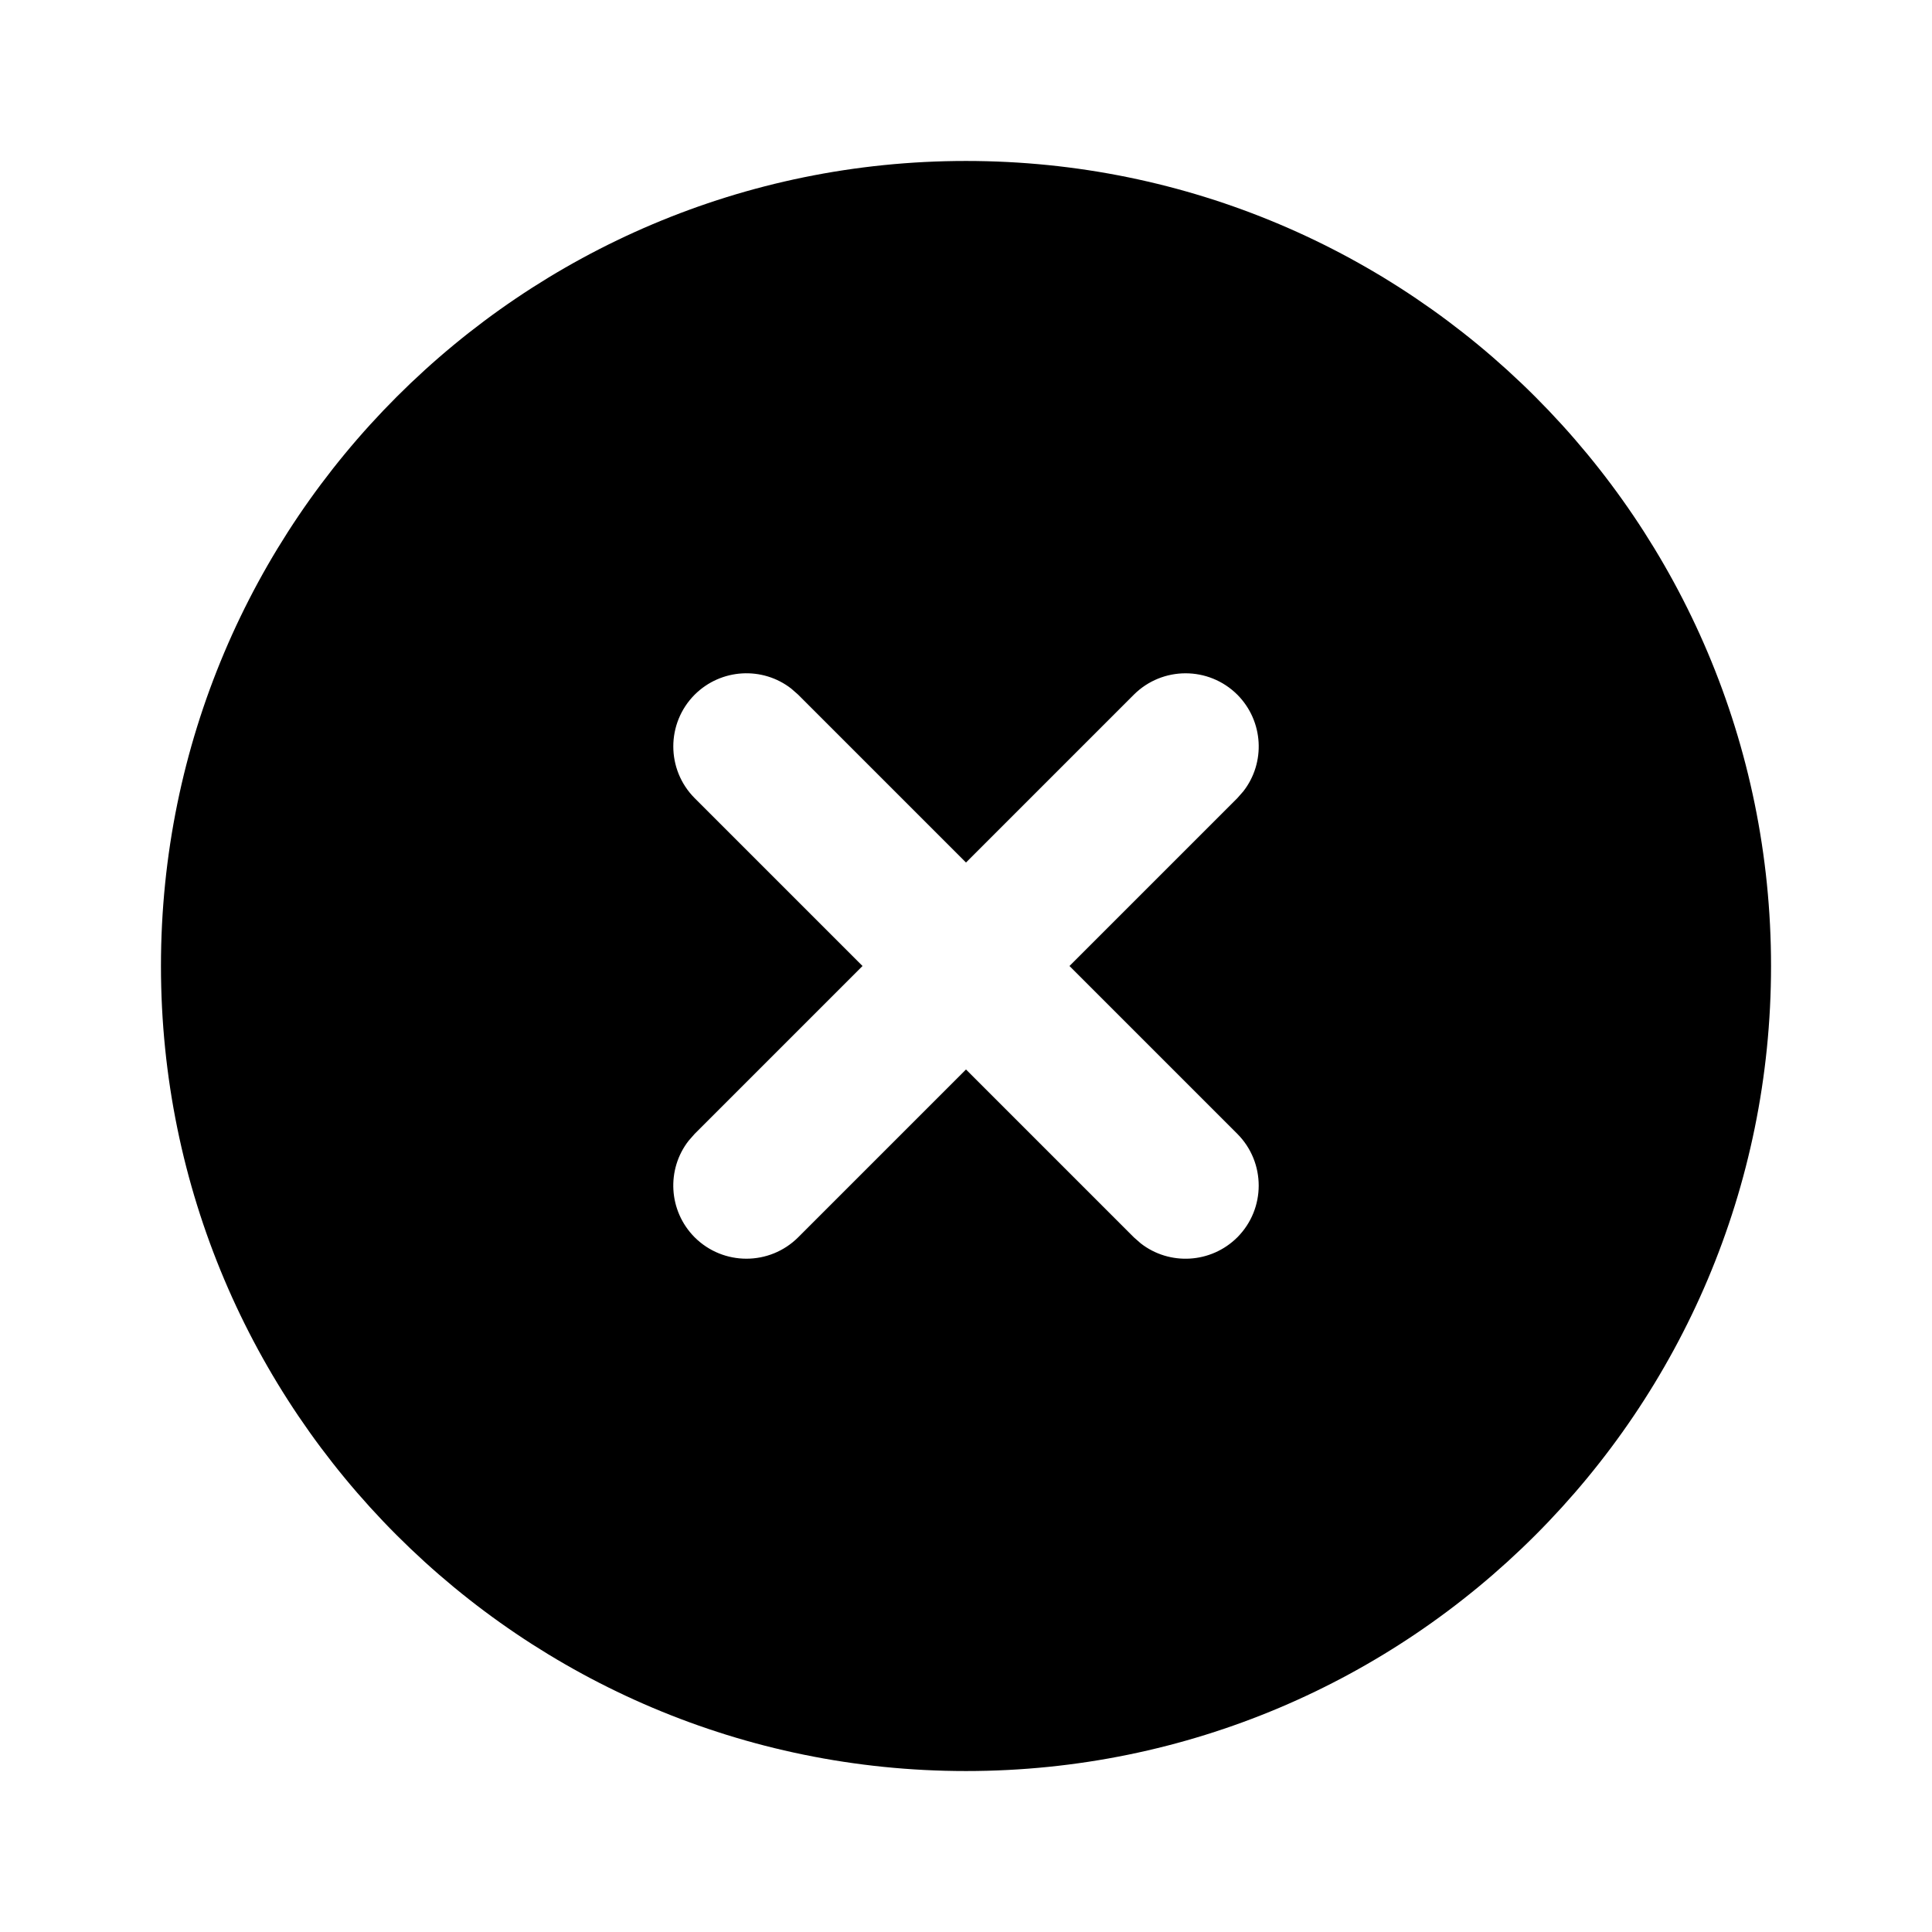 <svg xmlns="http://www.w3.org/2000/svg" width="16" height="16" viewBox="0 0 16 16">
   <path fill="currentColor" d="M8 1.333c3.682 0 6.667 2.985 6.667 6.667S11.682 14.667 8 14.667 1.333 11.682 1.333 8 4.318 1.333 8 1.333zm-1.447 4.37c-.237-.185-.581-.168-.8.05-.236.237-.236.62 0 .857L7.143 8l-1.39 1.39-.05.057c-.185.237-.168.581.05.8.237.236.62.236.857 0L8 8.857l1.39 1.39.057.05c.237.185.581.168.8-.05.236-.237.236-.62 0-.857L8.857 8l1.39-1.39.05-.057c.185-.237.168-.581-.05-.8-.237-.236-.62-.236-.857 0L8 7.143l-1.39-1.39z" /> 
</svg>
